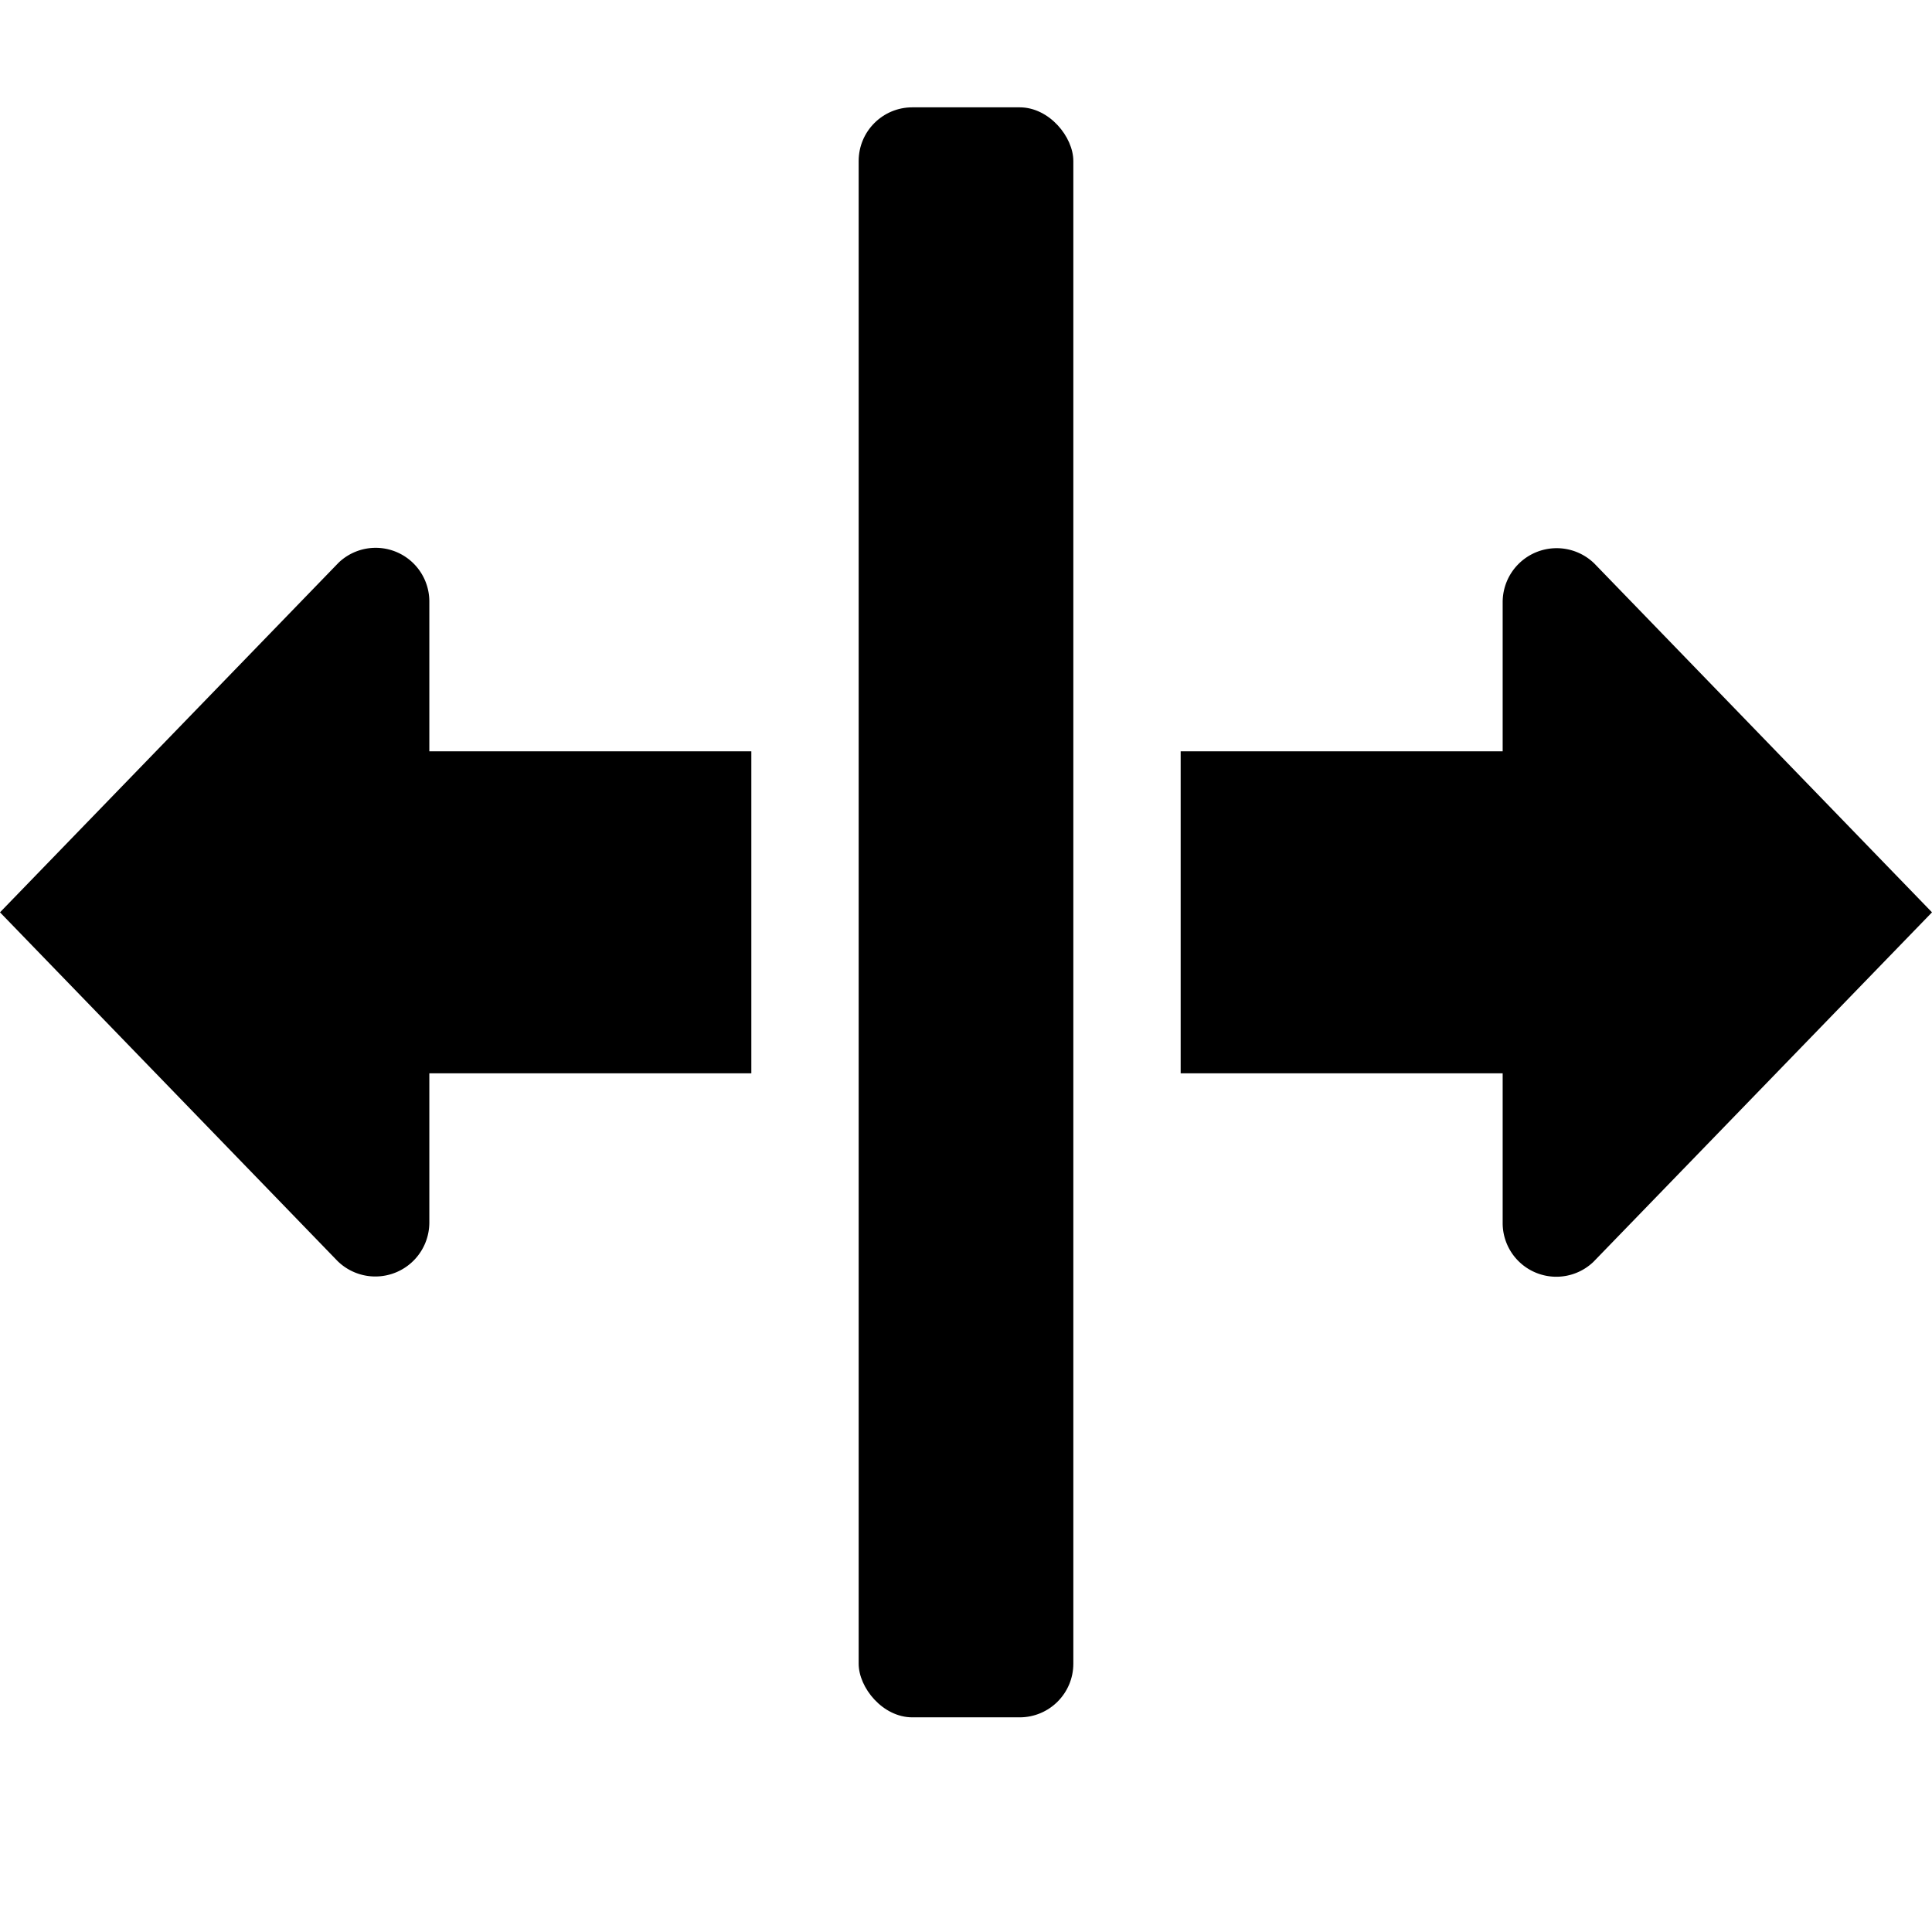 <svg xmlns:xlink="http://www.w3.org/1999/xlink" xmlns="http://www.w3.org/2000/svg" viewBox="0 0 18 18" width="18">
  <rect fill="currentColor" opacity="0" />
  <path d="M3.155,5.242A.5.5,0,0,1,4,5.6V7H7v3H4v1.389a.503.503,0,0,1-.854.361L0,8.5Z" />
  <path d="M14.854,5.25A.503.503,0,0,0,14,5.611V7H11v3h3v1.4a.5.5,0,0,0,.845.357L18,8.5Z" />
  <rect height="15" rx="0.5" width="2" x="8" y="1" />
</svg>